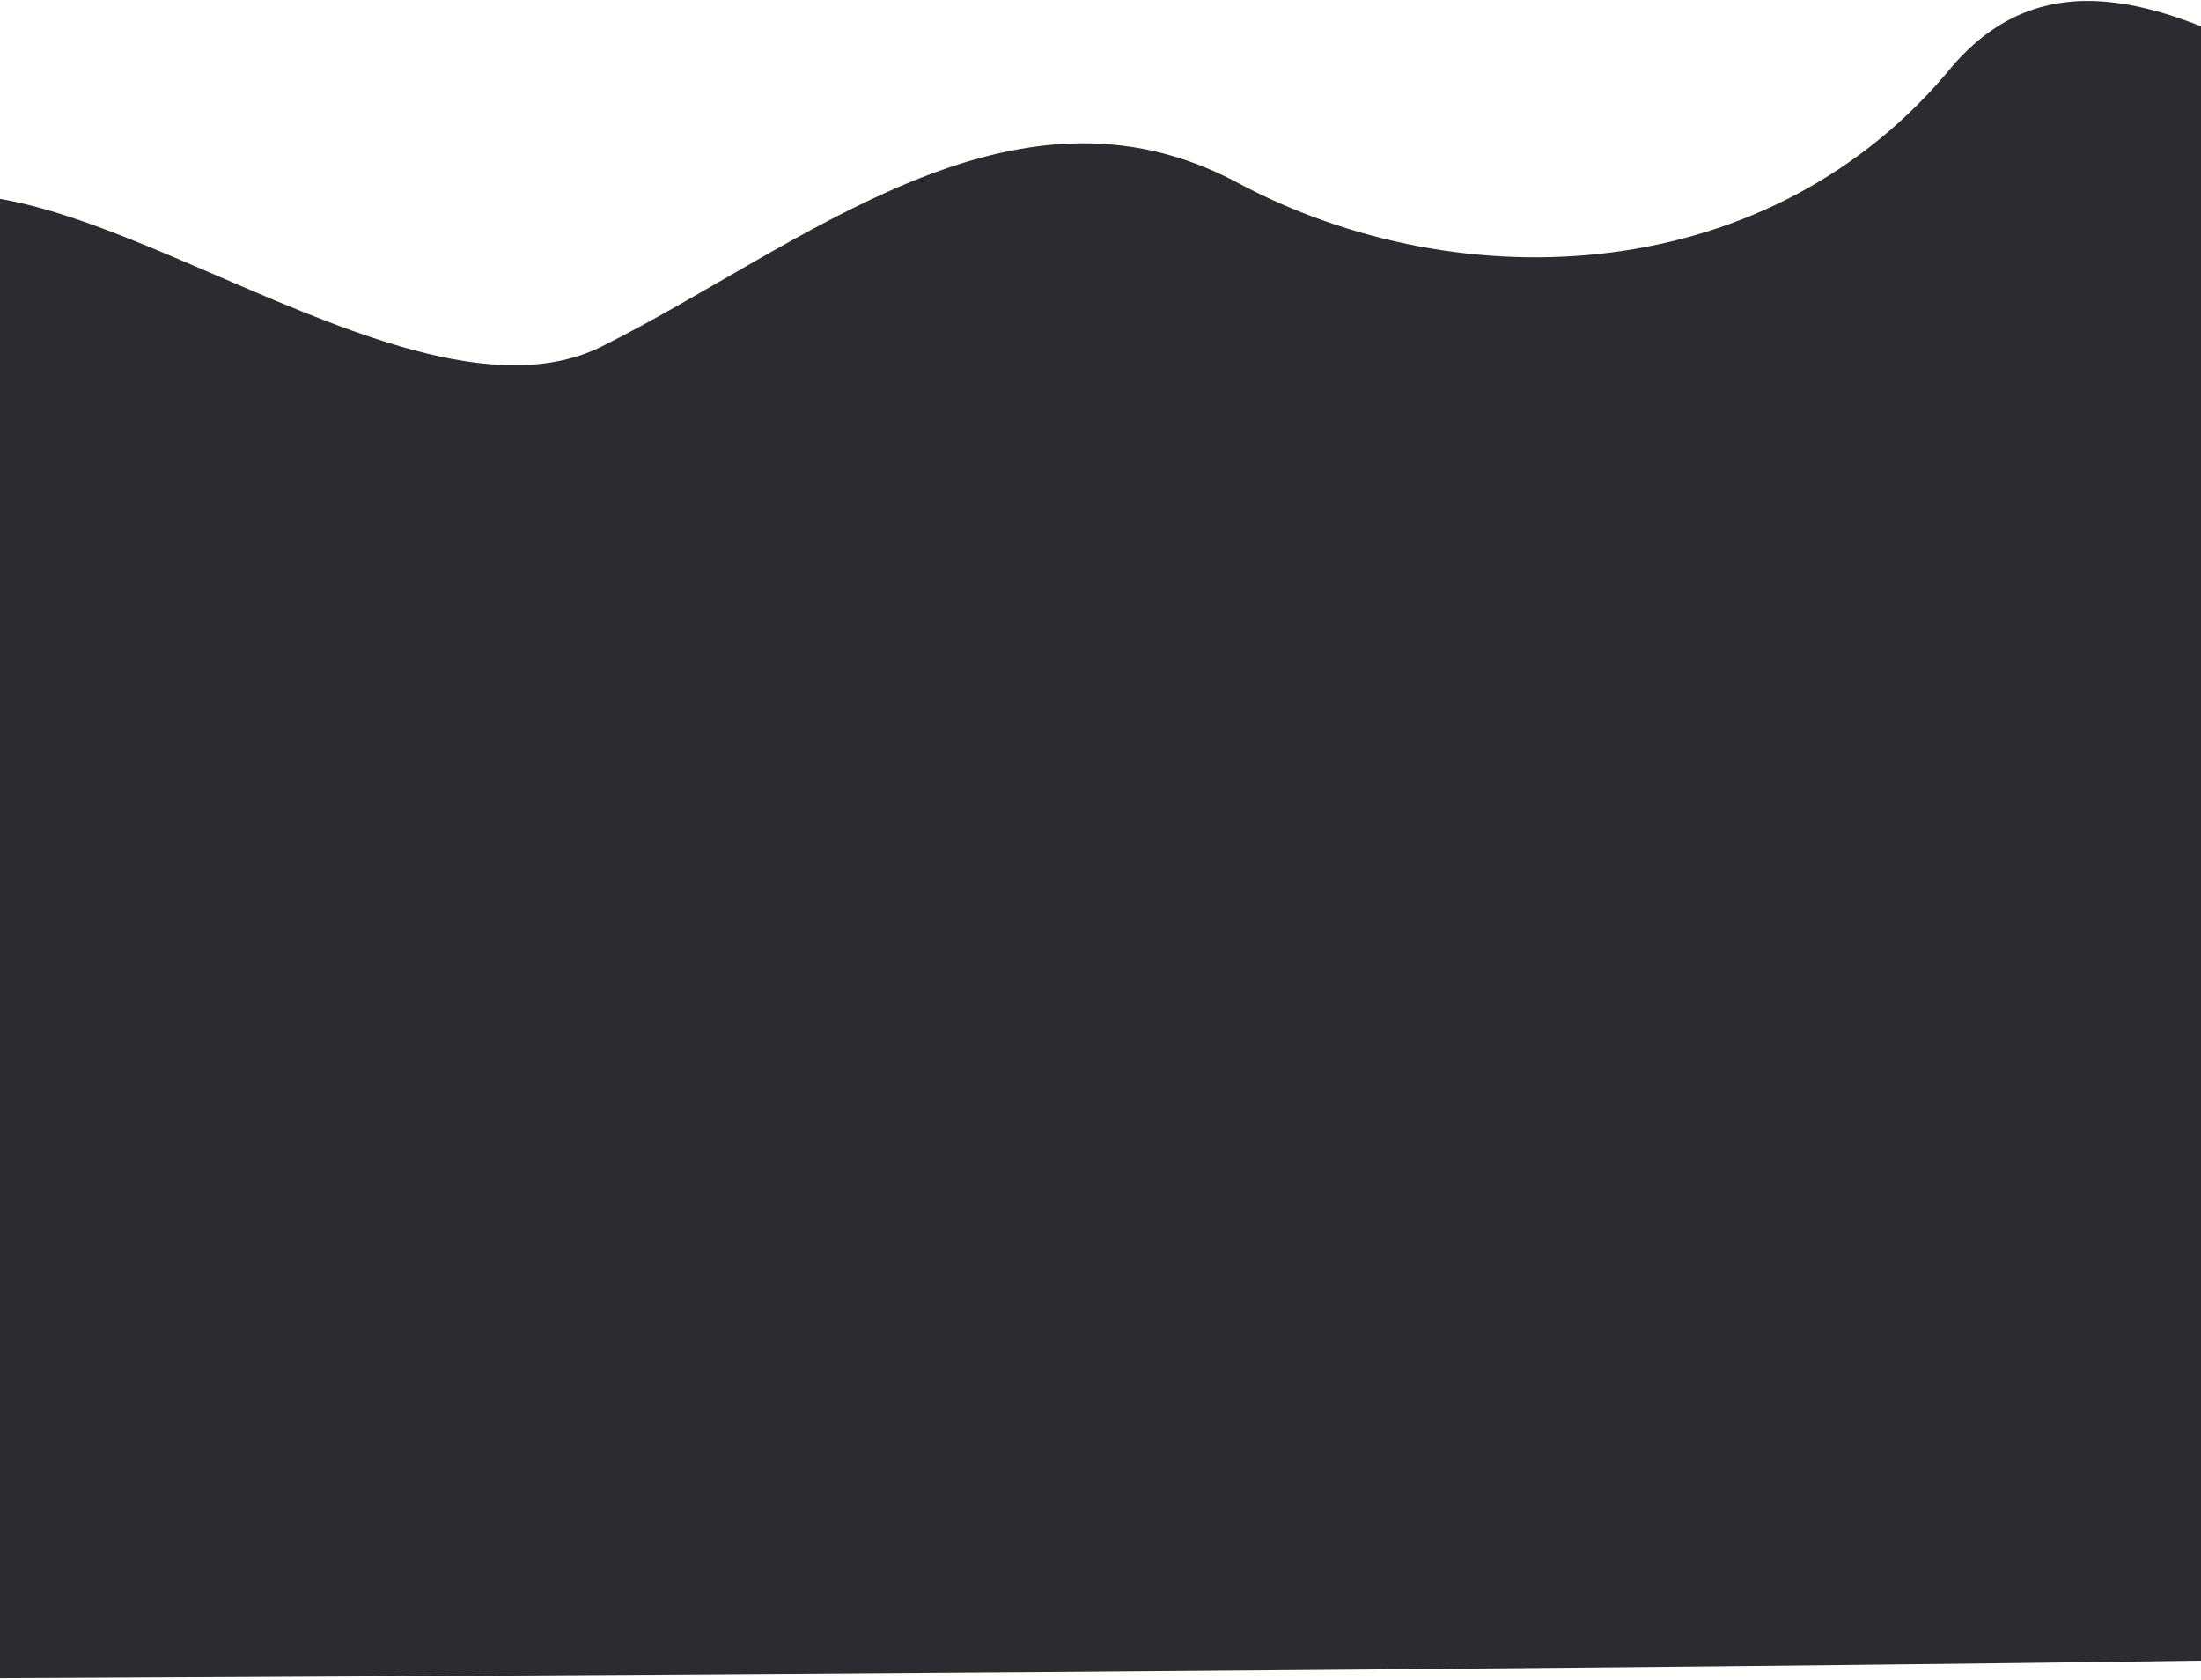 <svg width="1440" height="1099" viewBox="0 0 1440 1099" fill="none" xmlns="http://www.w3.org/2000/svg">
<path d="M809.605 119.5C662.619 40.94 525 161 393.918 226.549C262.835 292.097 25.807 73.316 -76.5 140.5C-204.135 224.316 -183.5 273.5 -183.5 273.5L-135.144 1098.5C307.025 1096.72 1047.32 1092.26 1494.5 1085.55L1724 140.5C1579.5 140.5 1395.54 -92.029 1278 42.5C1159.25 188.281 956.591 198.061 809.605 119.5Z" fill="#2B2B30"/>
</svg>
